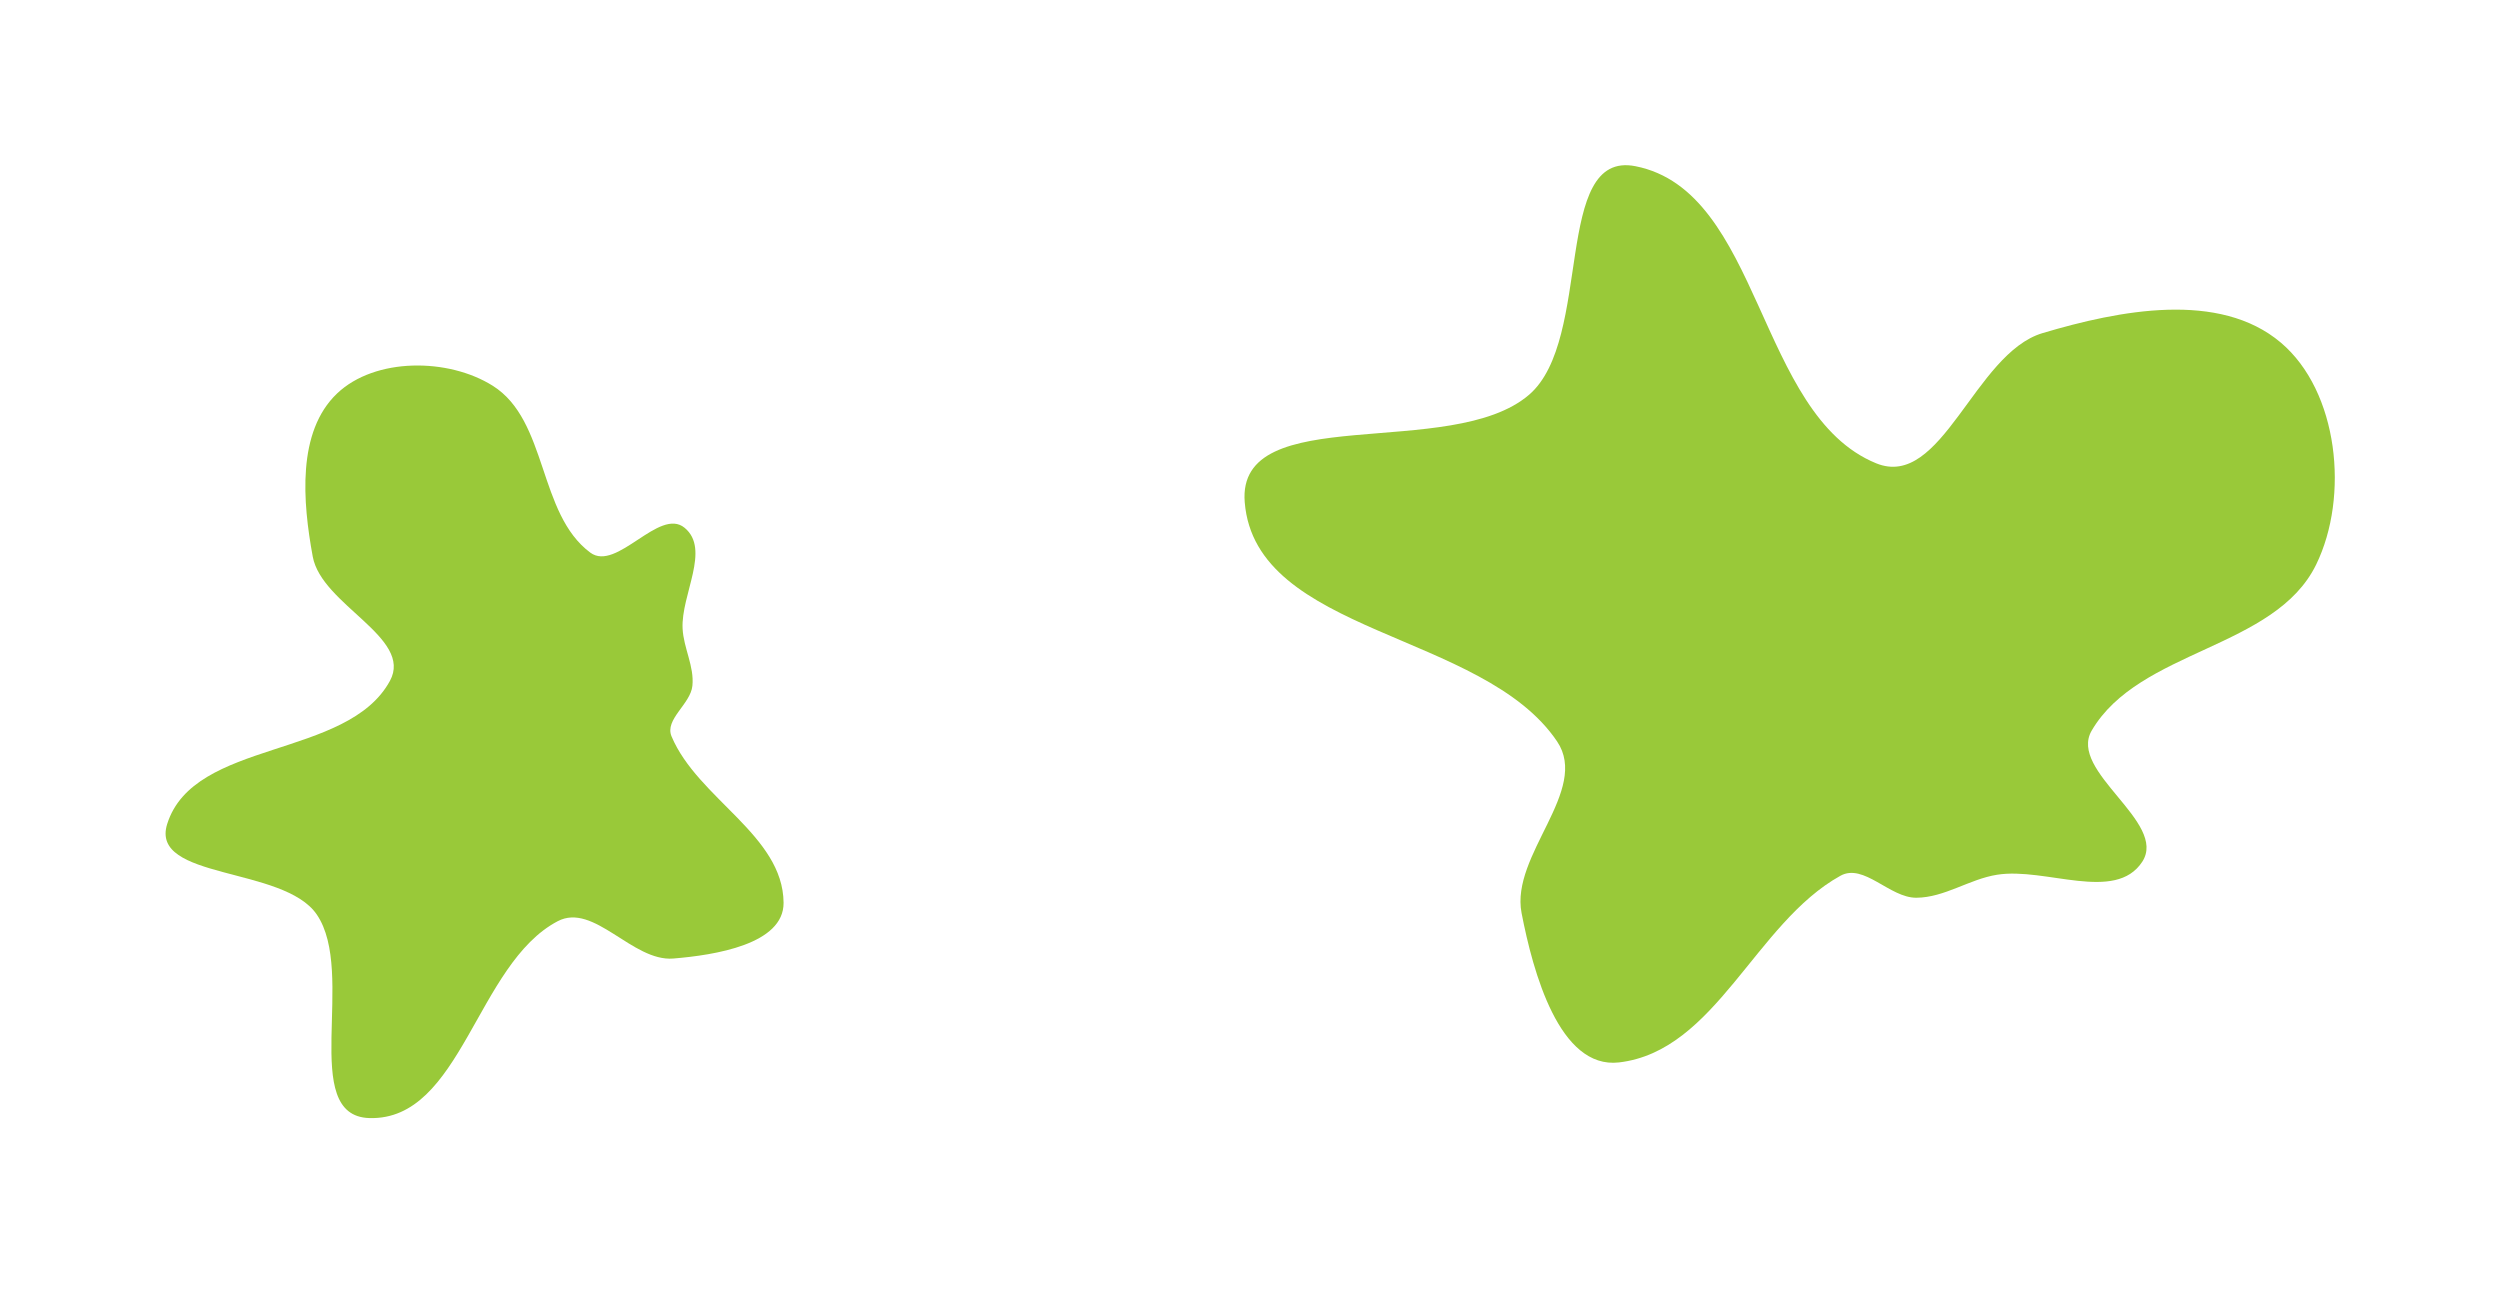 <svg width="454" height="234" viewBox="0 0 454 234" fill="none" xmlns="http://www.w3.org/2000/svg">
<g filter="url(#filter0_d_301_704)">
<path fill-rule="evenodd" clip-rule="evenodd" d="M340.694 80.128C352.653 85.031 358.539 60.186 370.924 56.494C384.913 52.323 403.041 48.783 414.195 58.215C424.685 67.085 426.644 86.157 420.62 98.516C413.126 113.891 388.494 113.907 379.856 128.668C375.51 136.095 393.746 145.314 389.024 152.508C384.123 159.974 371.474 153.452 362.667 154.853C357.594 155.659 353.144 158.997 348.008 159.03C343.173 159.062 338.458 152.693 334.226 155.037C318.726 163.622 311.602 186.884 294.012 188.936C283.182 190.199 278.385 172.522 276.315 161.793C274.285 151.266 288.756 139.528 282.768 130.644C269.301 110.664 227.983 111.241 226.042 87.208C224.542 68.626 263.569 79.825 277.685 67.684C289.371 57.633 281.889 23.199 296.997 26.183C319.922 30.71 319.068 71.261 340.694 80.128Z" fill="#99C939"/>
</g>
<g filter="url(#filter1_d_301_704)">
<path fill-rule="evenodd" clip-rule="evenodd" d="M70.813 119.648C75.09 111.79 58.409 105.874 56.794 97.078C54.969 87.142 53.89 74.407 61.227 67.443C68.126 60.895 81.417 60.981 89.482 66.054C99.516 72.364 97.679 89.308 107.204 96.359C111.996 99.907 119.718 88.056 124.321 91.845C129.099 95.778 123.655 103.988 123.96 110.151C124.135 113.701 126.102 117.013 125.739 120.548C125.398 123.876 120.655 126.641 121.953 129.728C126.706 141.034 142.203 147.683 142.298 159.937C142.356 167.481 129.813 169.452 122.264 170.069C114.857 170.674 107.854 159.838 101.282 163.289C86.501 171.05 83.799 199.514 67.091 199.042C54.173 198.677 64.818 172.675 57.51 162.053C51.461 153.259 27.168 155.817 30.358 145.649C35.198 130.221 63.08 133.856 70.813 119.648Z" fill="#99C939"/>
</g>
<defs>
<filter id="filter0_d_301_704" x="196" y="0" width="258" height="223" filterUnits="userSpaceOnUse" color-interpolation-filters="sRGB">
<feFlood flood-opacity="0" result="BackgroundImageFix"/>
<feColorMatrix in="SourceAlpha" type="matrix" values="0 0 0 0 0 0 0 0 0 0 0 0 0 0 0 0 0 0 127 0" result="hardAlpha"/>
<feOffset dy="4"/>
<feGaussianBlur stdDeviation="15"/>
<feComposite in2="hardAlpha" operator="out"/>
<feColorMatrix type="matrix" values="0 0 0 0 0.6 0 0 0 0 0.788 0 0 0 0 0.224 0 0 0 0.2 0"/>
<feBlend mode="normal" in2="BackgroundImageFix" result="effect1_dropShadow_301_704"/>
<feBlend mode="normal" in="SourceGraphic" in2="effect1_dropShadow_301_704" result="shape"/>
</filter>
<filter id="filter1_d_301_704" x="0.071" y="36.377" width="172.227" height="196.671" filterUnits="userSpaceOnUse" color-interpolation-filters="sRGB">
<feFlood flood-opacity="0" result="BackgroundImageFix"/>
<feColorMatrix in="SourceAlpha" type="matrix" values="0 0 0 0 0 0 0 0 0 0 0 0 0 0 0 0 0 0 127 0" result="hardAlpha"/>
<feOffset dy="4"/>
<feGaussianBlur stdDeviation="15"/>
<feComposite in2="hardAlpha" operator="out"/>
<feColorMatrix type="matrix" values="0 0 0 0 0.6 0 0 0 0 0.788 0 0 0 0 0.224 0 0 0 0.2 0"/>
<feBlend mode="normal" in2="BackgroundImageFix" result="effect1_dropShadow_301_704"/>
<feBlend mode="normal" in="SourceGraphic" in2="effect1_dropShadow_301_704" result="shape"/>
</filter>
</defs>
</svg>
